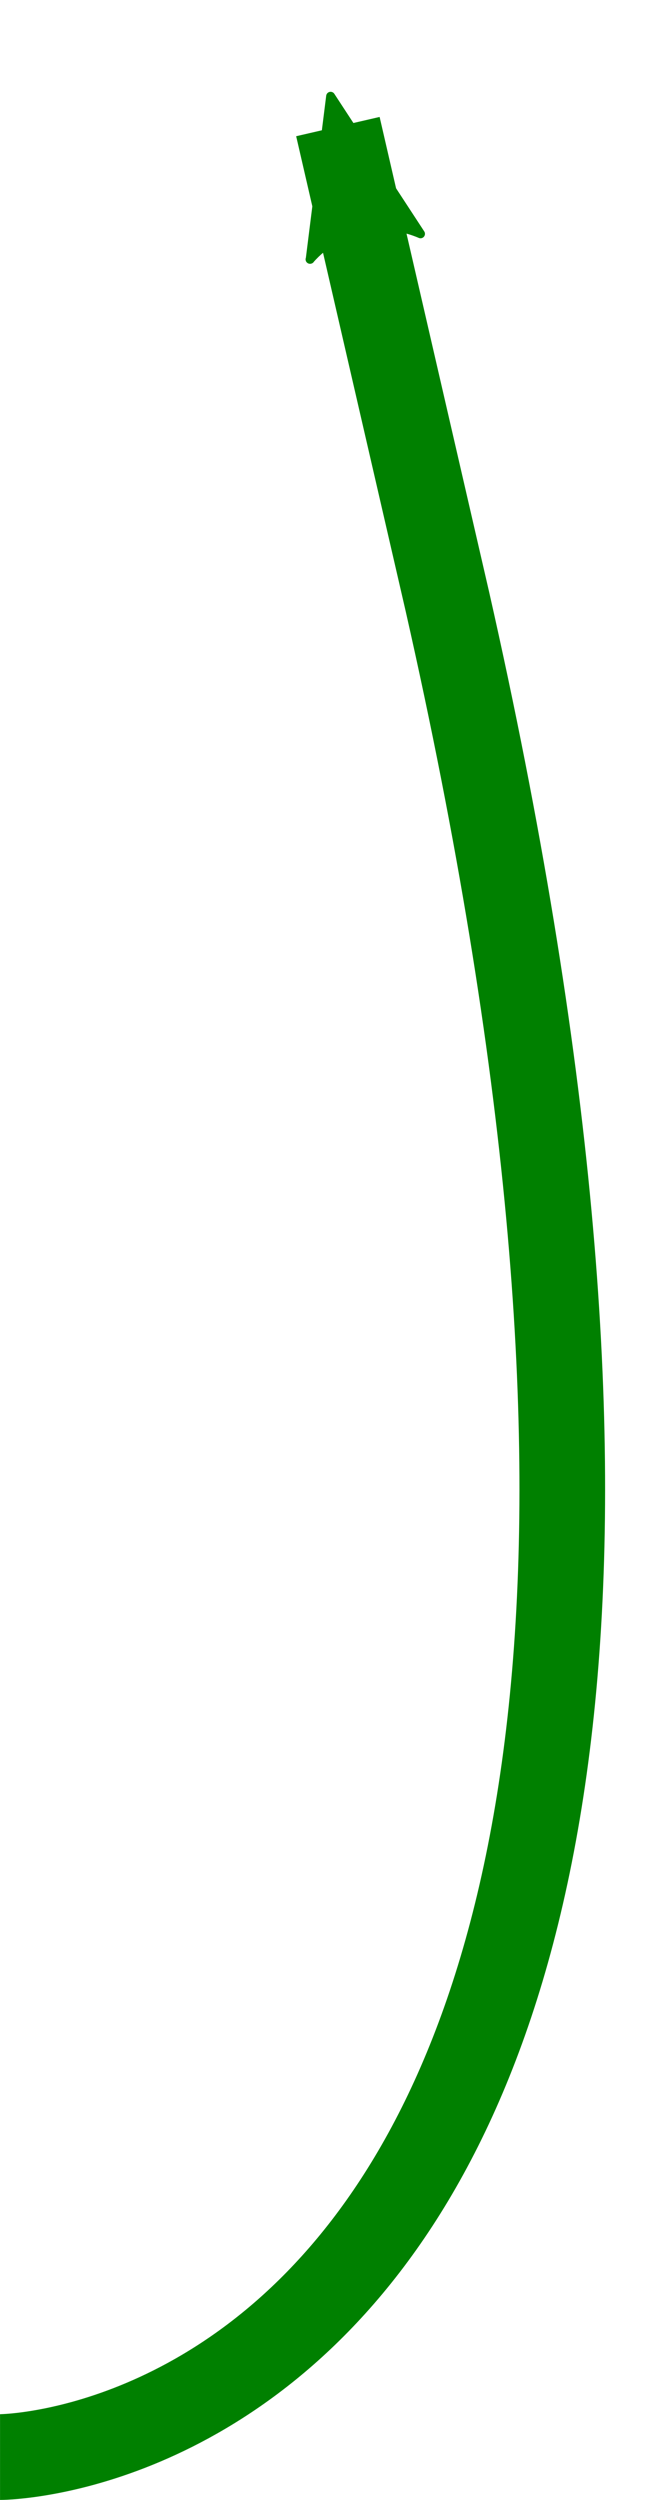 <svg xmlns:svg="http://www.w3.org/2000/svg" xmlns="http://www.w3.org/2000/svg" version="1.1" id="svg2" viewBox="0 0 51.24 195.38" height="55.14" width="14.46"><defs id="defs4"><marker id="Arrow2Mend" refX="0" refY="0" orient="auto" overflow="visible"><path transform="scale(-0.6,-0.6)" d="M8.72 4.03-2.21 0.02 8.72-4c-1.75 2.37-1.74 5.62 0 8.04z" id="path4173" style="fill:#008000;stroke-linejoin:round;stroke-width:0.63;stroke:#008000"/></marker><marker id="Arrow1Mend" refX="0" refY="0" orient="auto" overflow="visible"><path transform="matrix(-0.4,0,0,-0.4,-4,0)" d="M0 0 5-5-12.5 0 5 5 0 0Z" id="path4155" style="fill:#000;stroke-width:1;stroke:#000"/></marker><marker id="Arrow1Lend" refX="0" refY="0" orient="auto" overflow="visible"><path transform="matrix(-0.8,0,0,-0.8,-10,0)" d="M0 0 5-5-12.5 0 5 5 0 0Z" id="path4149" style="fill:#000;stroke-width:1;stroke:#000"/></marker></defs><g transform="translate(-327.857,-363.903)" id="layer1"><path id="path4140" d="m327.86 555.93c0 0 67.86 0 35-145l-8.57-37.14" style="fill:none;marker-end:url(#Arrow2Mend);stroke-width:6.7;stroke:#008000"/></g></svg>
